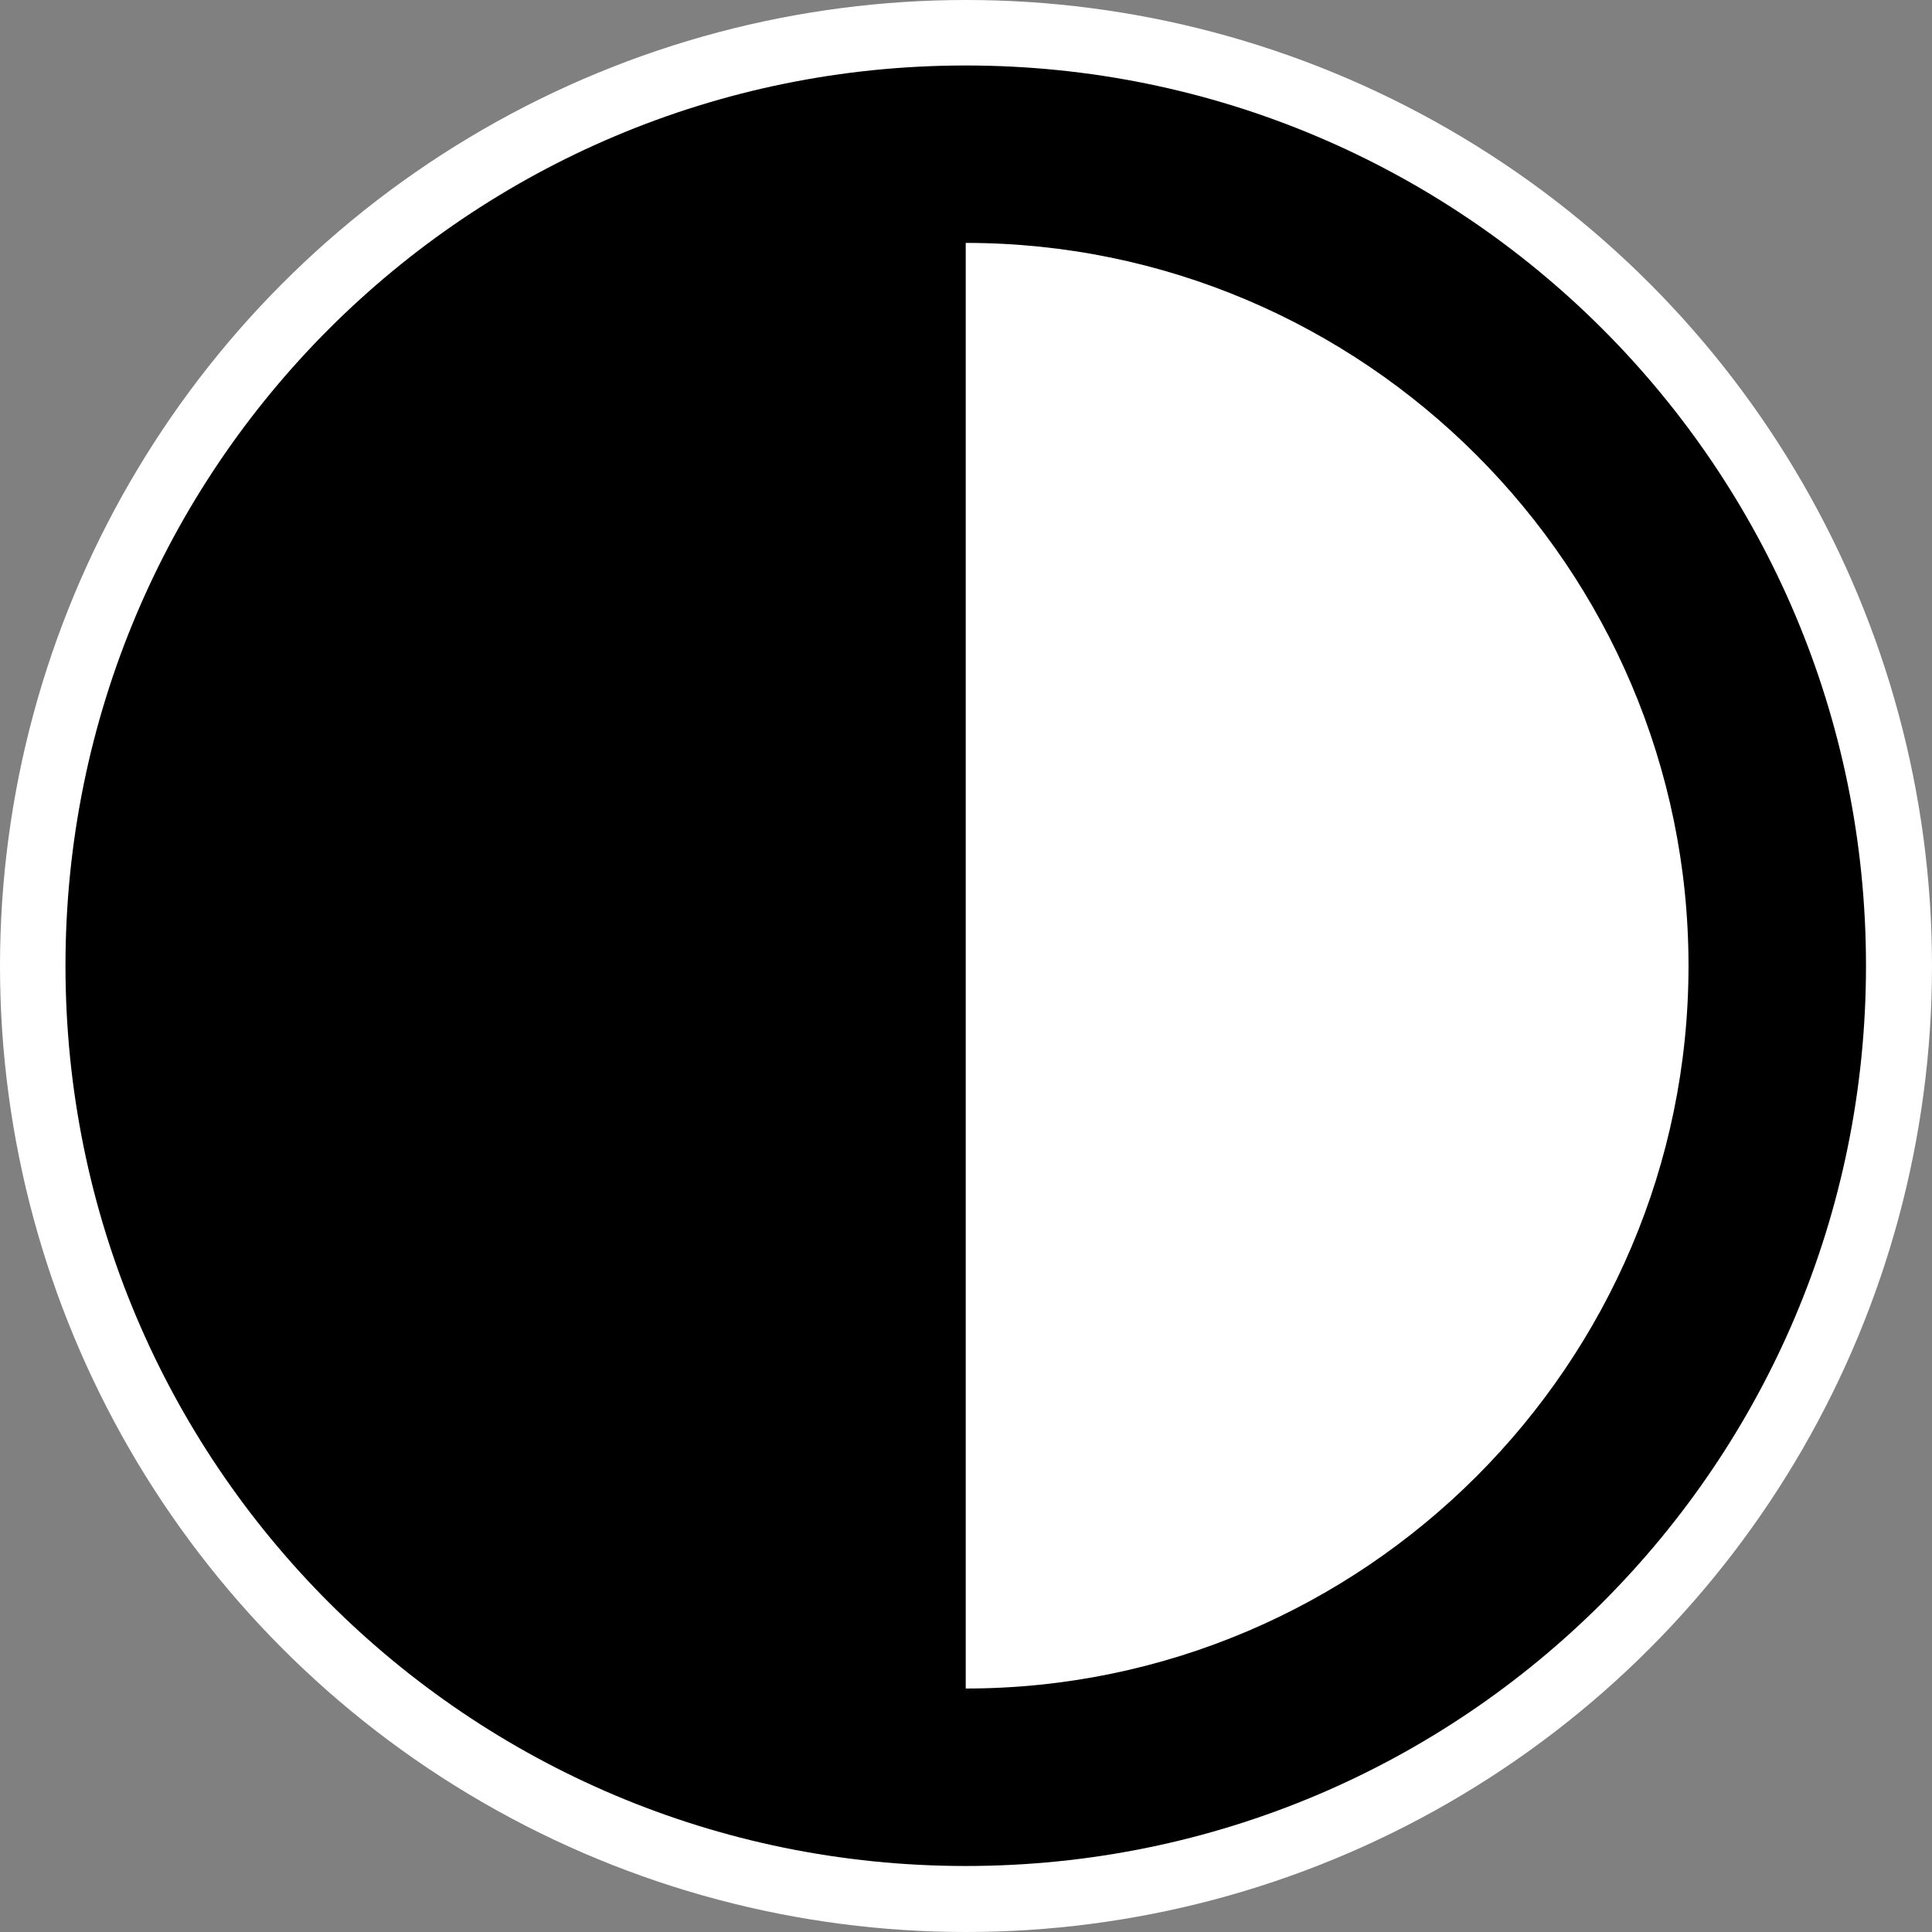 <svg version="1.1" id="Layer_1" xmlns="http://www.w3.org/2000/svg" xmlns:xlink="http://www.w3.org/1999/xlink" x="0px" y="0px"
	 width="36.5px" height="36.5px" viewBox="0 0 36.5 36.5" enable-background="new 0 0 36.5 36.5" xml:space="preserve">
<rect x="0" y="0" width="36.5" height="36.5" fill="#808080" stroke="none"/>
<circle fill="#FFFFFF" cx="18.25" cy="18.25" r="18.25"/>
<g>
	<path d="M18.245,35.253c-9.405,0-17.008-7.604-17.008-17.008c0-9.405,7.604-17.008,17.008-17.008
		c9.401,0,17.008,7.604,17.008,17.008C35.253,27.649,27.646,35.253,18.245,35.253z M18.245,4.589v27.311
		c7.521,0,13.655-6.132,13.655-13.654C31.9,10.721,25.765,4.589,18.245,4.589z"/>
</g>
</svg>
